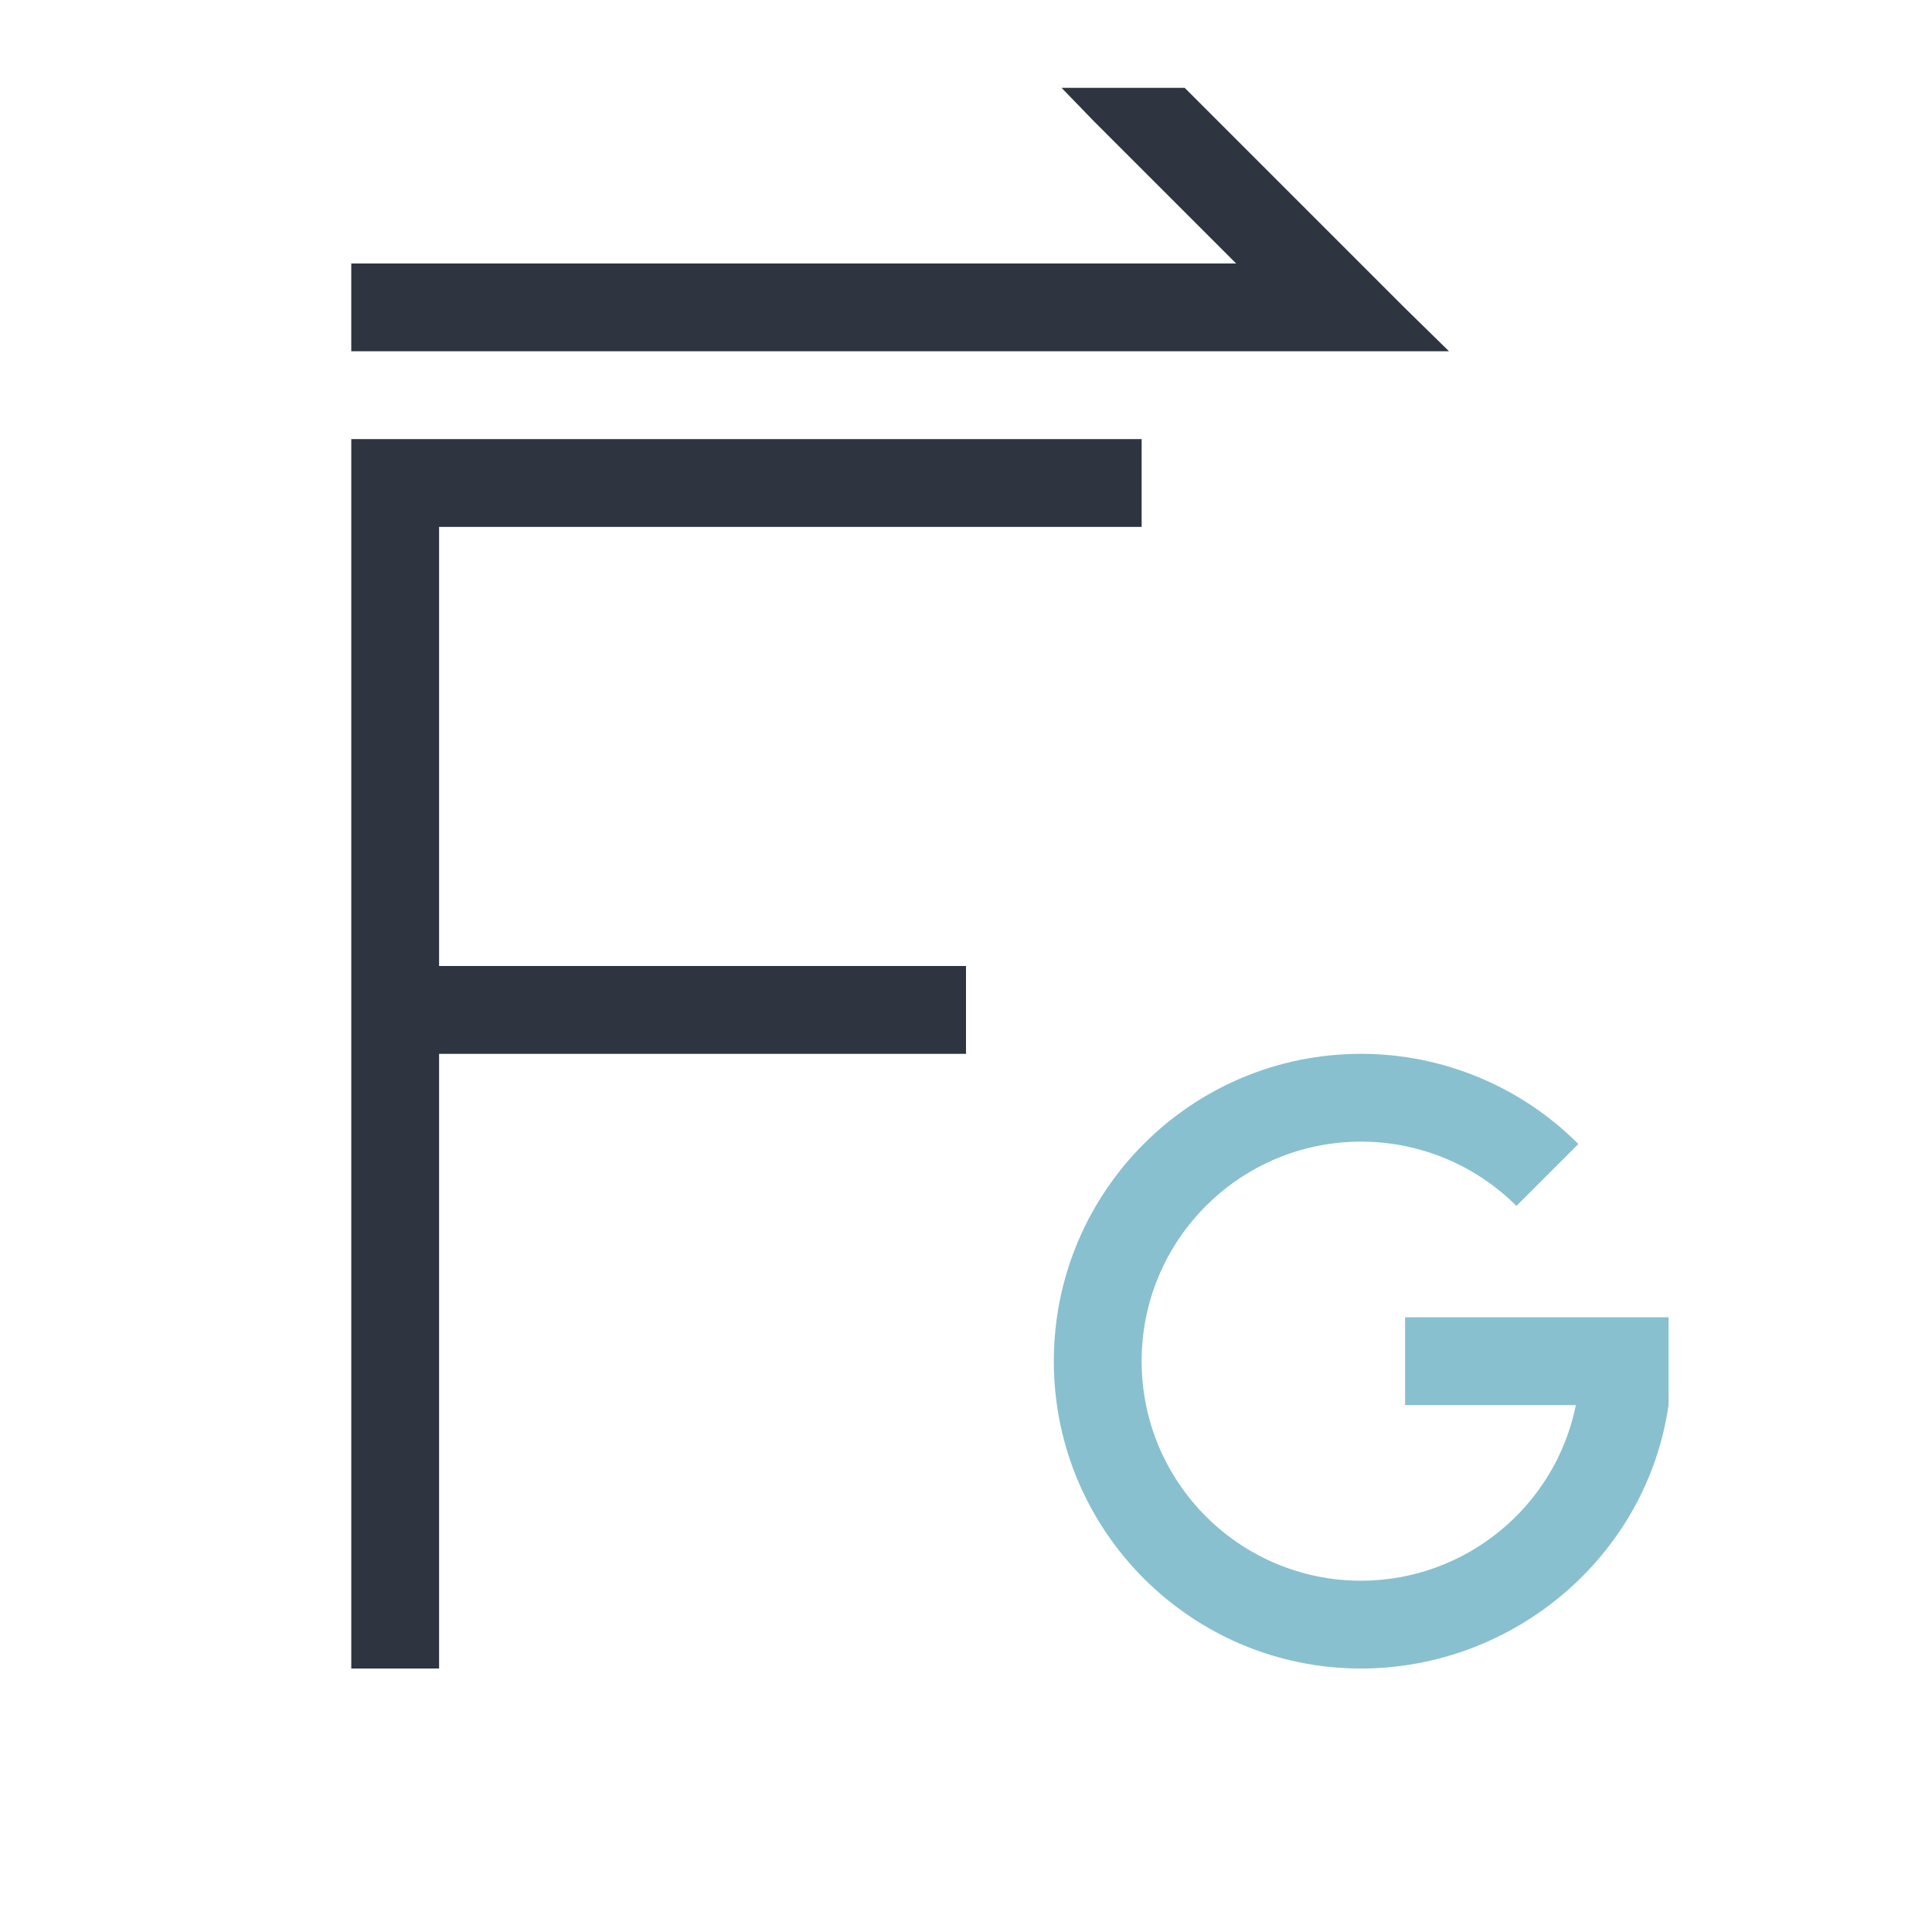 <svg viewBox="0 0 22 22" xmlns="http://www.w3.org/2000/svg">
 <defs>
  <style type="text/css">.ColorScheme-Text {
        color:#2e3440;
      }
      .ColorScheme-Highlight {
        color:#88c0d0;
      }</style>
 </defs>
 <path class="ColorScheme-Text" d="m12.088 1 0.367 0.379 1.621 1.621h-2.076-8v1h10.076 2.424l-0.51-0.5-2.5-2.5h-1.402zm-8.088 4v14h1v-7h6v-1h-6v-5h8v-1h-8-1z" fill="currentColor"/>
 <path class="ColorScheme-Highlight" d="m15.5 12c-1.933 0-3.5 1.567-3.5 3.5s1.567 3.5 3.5 3.5c1.739-2e-3 3.252-1.279 3.5-3v-1h-3v1h1.945c-0.237 1.162-1.259 1.998-2.445 2-1.381 0-2.5-1.119-2.5-2.5s1.119-2.5 2.5-2.5c0.663 1e-4 1.299 0.264 1.768 0.732l0.705-0.705c-0.655-0.657-1.545-1.026-2.473-1.027z" fill="currentColor"/>
</svg>
